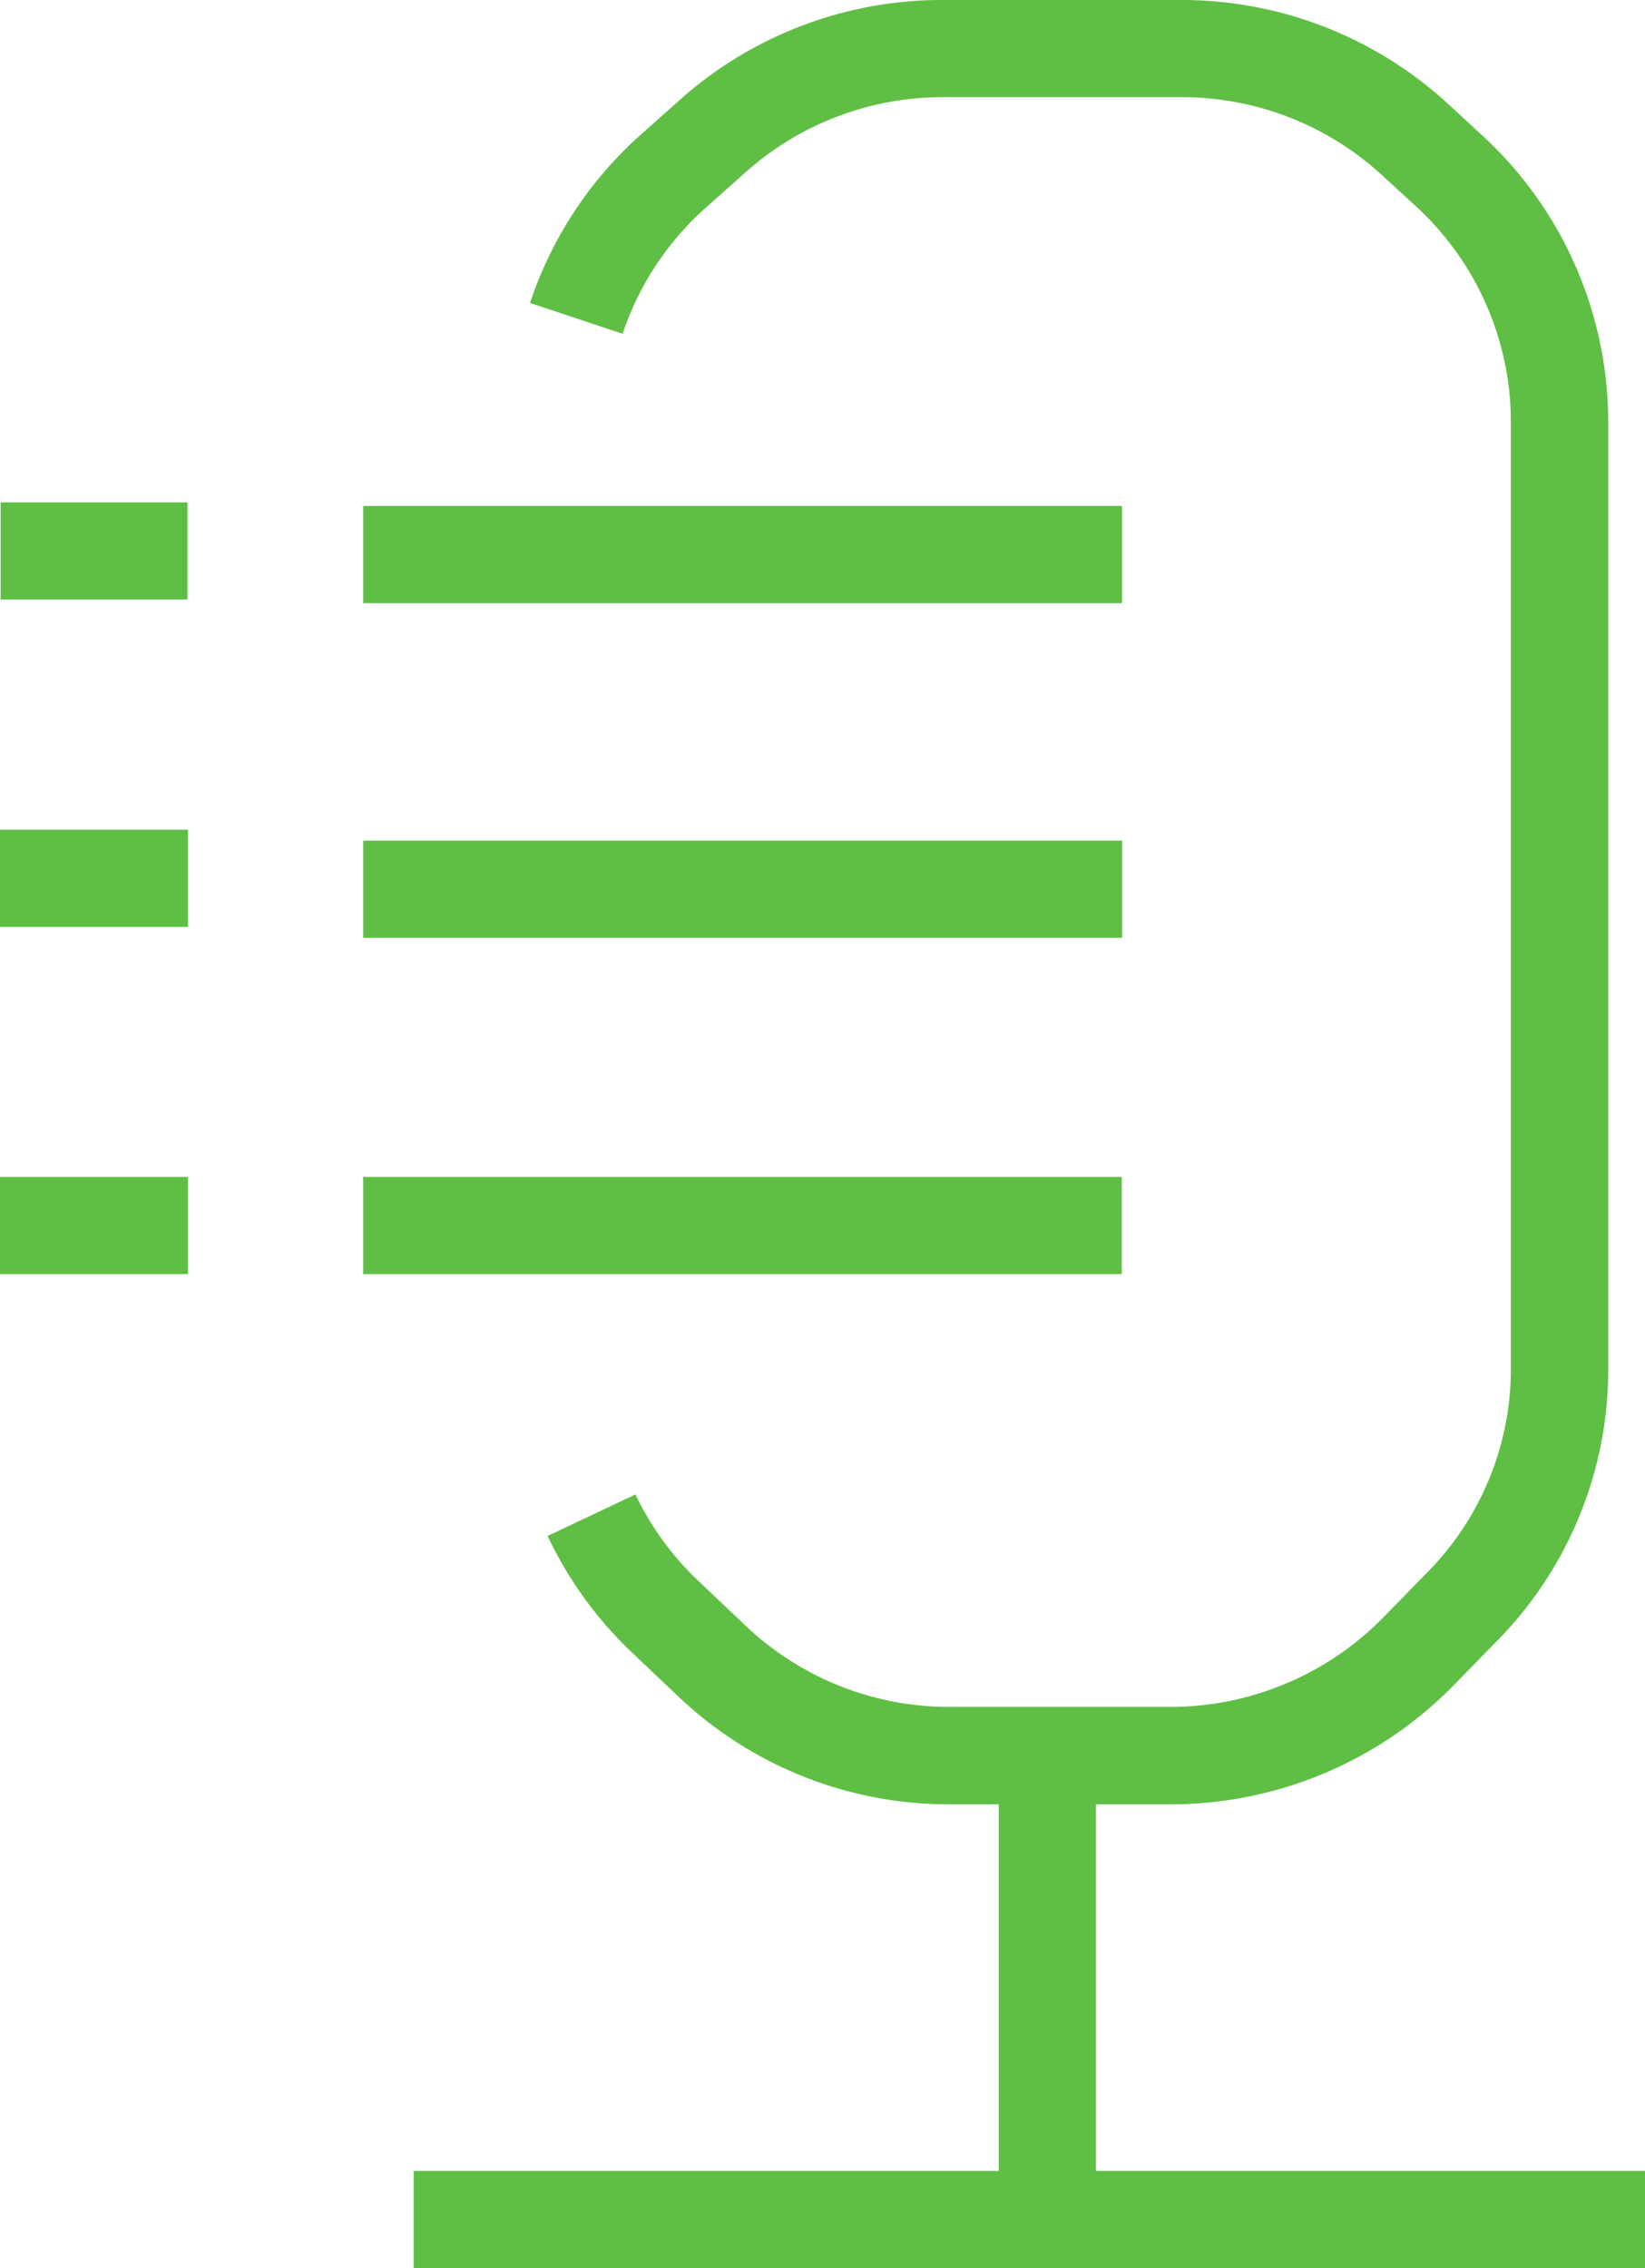 <svg id="图层_1" data-name="图层 1" xmlns="http://www.w3.org/2000/svg" viewBox="0 0 185.2 255.36"><defs><style>.cls-1{fill:#5fbf44;}</style></defs><title>警察部分说明</title><rect class="cls-1" x="40.89" y="56.97" width="85.43" height="10.94"/><rect class="cls-1" x="40.89" y="94.65" width="85.44" height="10.94"/><rect class="cls-1" x="40.89" y="132.51" width="85.4" height="10.94"/><rect class="cls-1" x="0.07" y="56.56" width="21.03" height="10.94"/><rect class="cls-1" y="93.42" width="21.17" height="10.94"/><rect class="cls-1" y="132.51" width="21.17" height="10.94"/><path class="cls-1" d="M131.88,203.15H106.93A44.17,44.17,0,0,1,76.36,191l-5.27-5a43.86,43.86,0,0,1-9.44-13.07l9.89-4.67A32.87,32.87,0,0,0,78.63,178l5.27,5a33.27,33.27,0,0,0,23,9.18h24.95a33.57,33.57,0,0,0,23.81-10l5-5.11a32.62,32.62,0,0,0,9.44-23l0-106.67A33,33,0,0,0,159.49,23.3l-3.89-3.57A33.32,33.32,0,0,0,133,10.94H106.12A33.34,33.34,0,0,0,84,19.34l-4.49,4a32.92,32.92,0,0,0-9.41,14.24L59.67,34.11a43.89,43.89,0,0,1,12.53-19l4.49-4A44.31,44.31,0,0,1,106.12,0H133a44.3,44.3,0,0,1,30,11.67l3.88,3.58a43.88,43.88,0,0,1,14.18,32.22l0,106.67a43.51,43.51,0,0,1-12.58,30.67l-5,5.12A44.6,44.6,0,0,1,131.88,203.15Z"/><rect class="cls-1" x="112.44" y="197.68" width="10.94" height="51.99"/><rect class="cls-1" x="46.57" y="244.42" width="138.63" height="10.94"/></svg>
